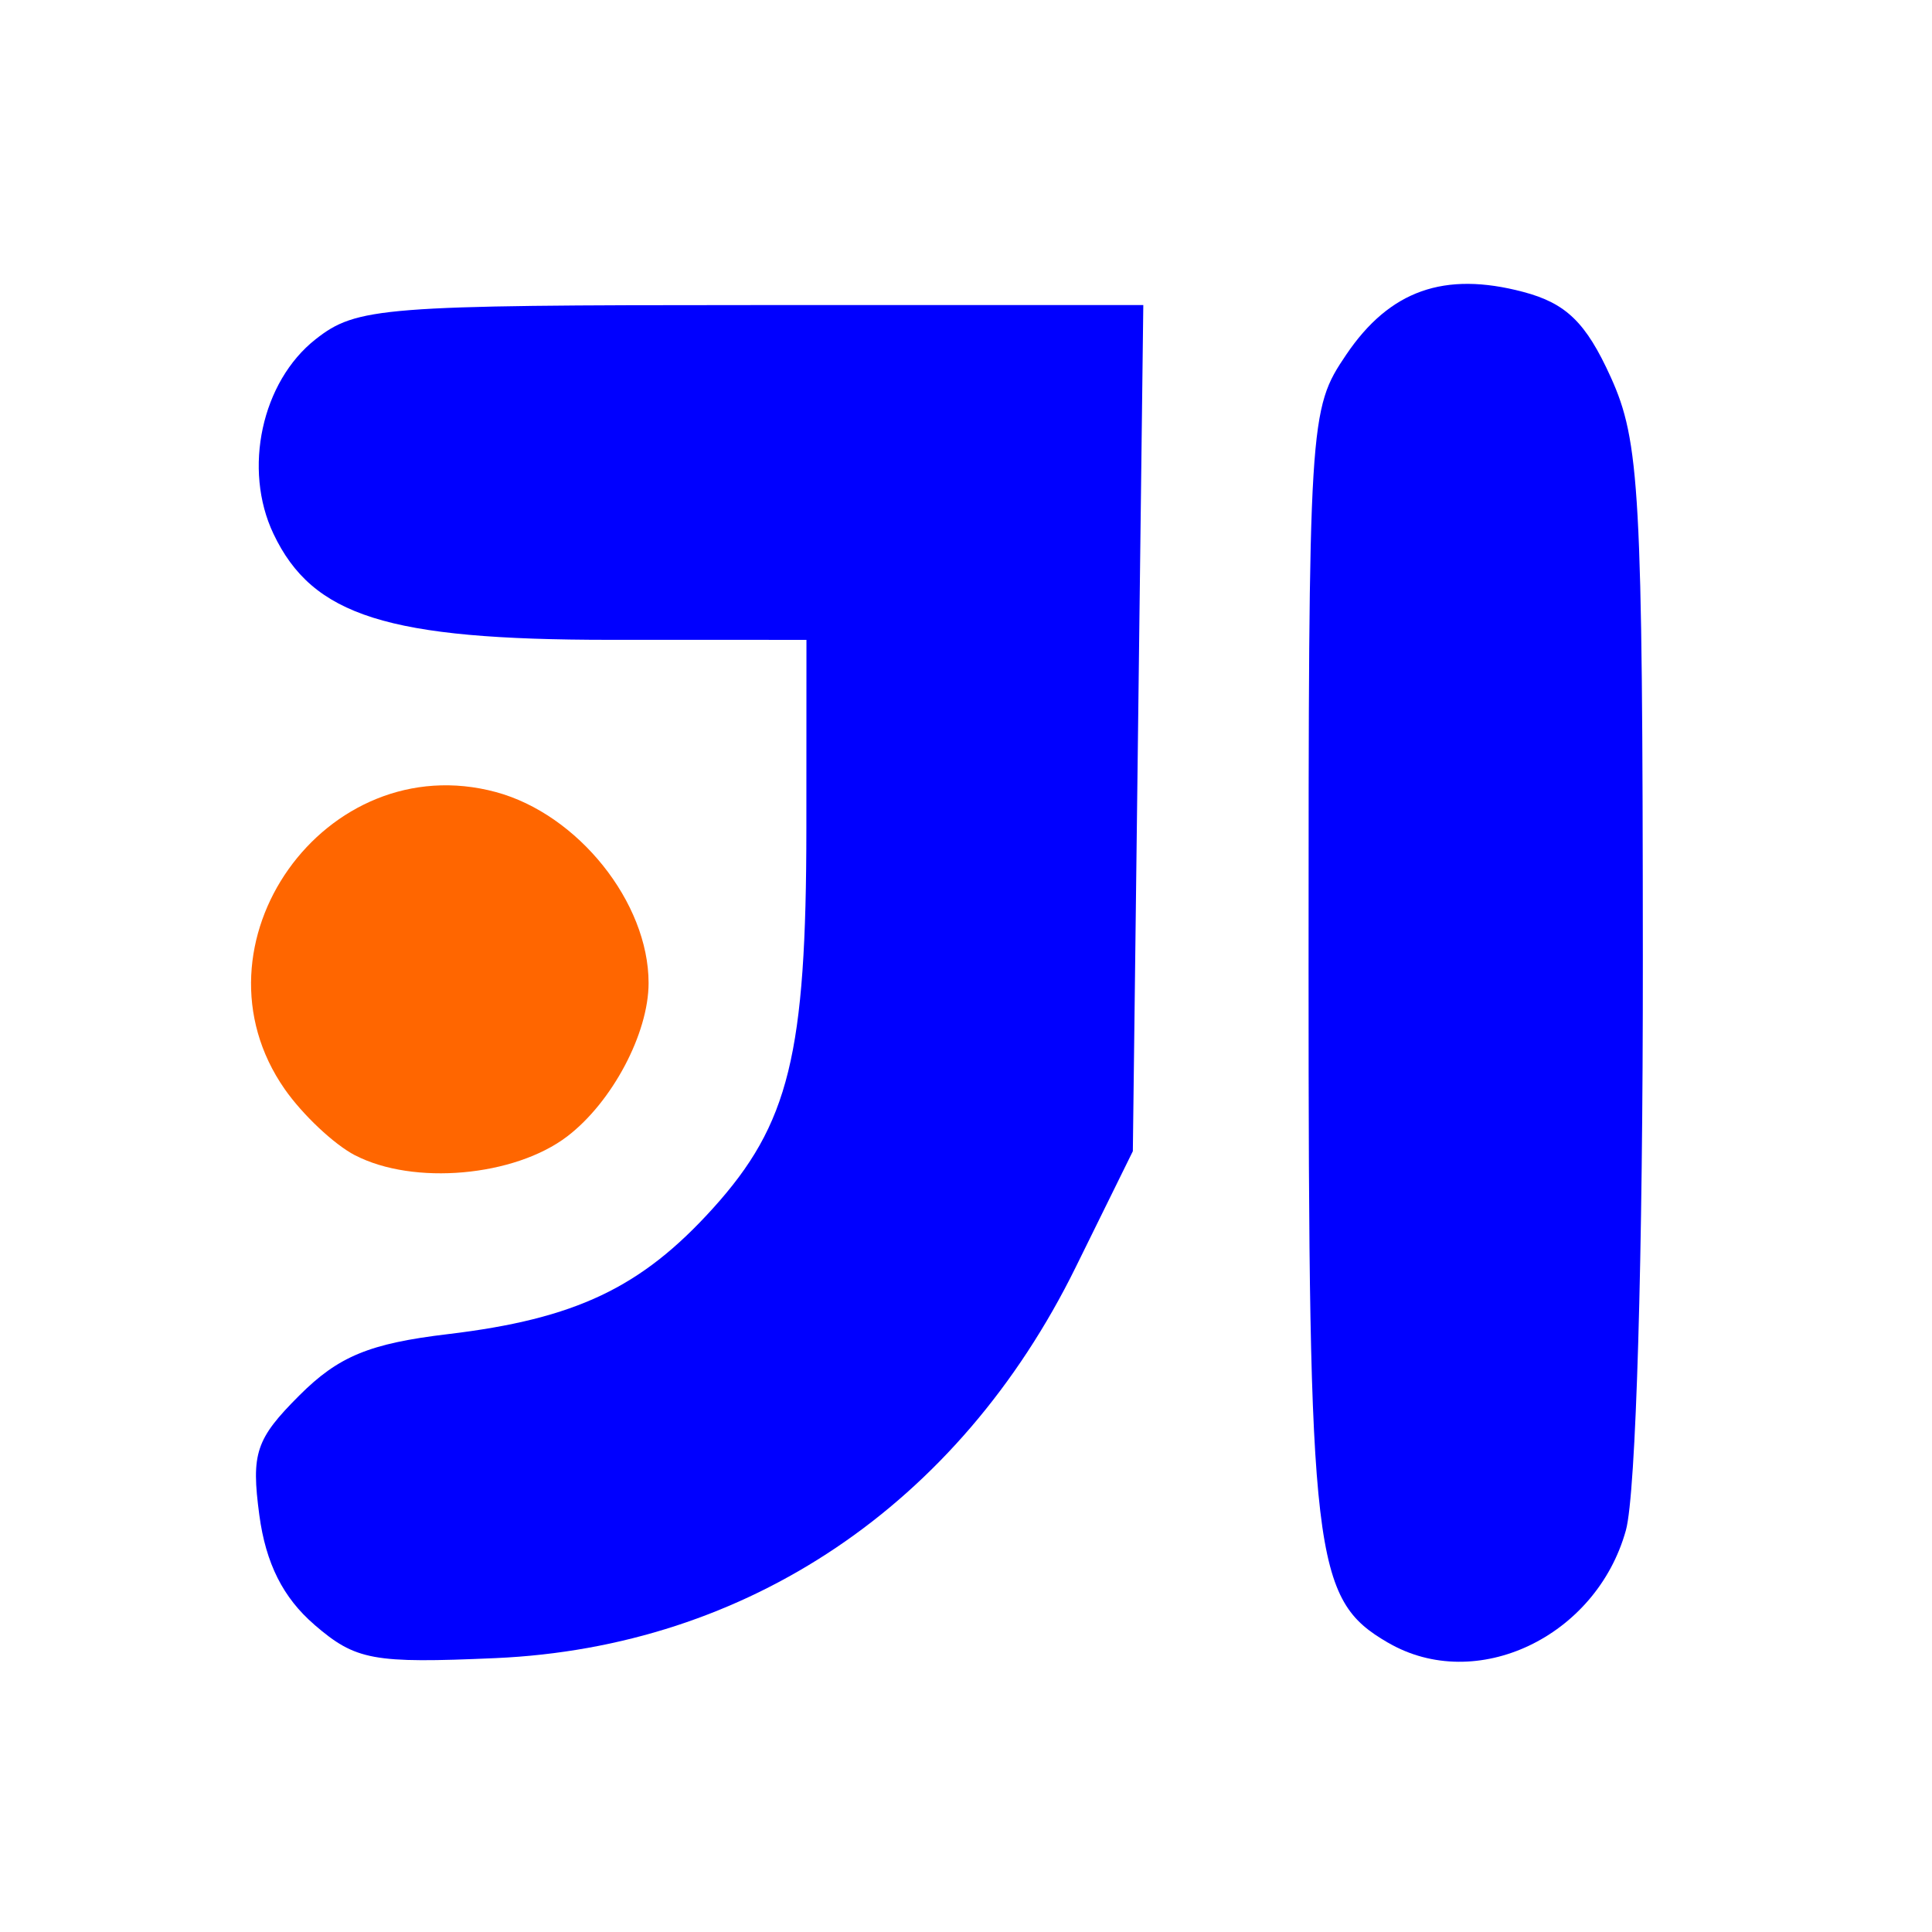 <?xml version="1.0" encoding="UTF-8" standalone="no"?>
<!-- Created with Inkscape (http://www.inkscape.org/) -->

<svg
   xmlns:dc="http://purl.org/dc/elements/1.1/"
   xmlns:cc="http://creativecommons.org/ns#"
   xmlns:rdf="http://www.w3.org/1999/02/22-rdf-syntax-ns#"
   xmlns:svg="http://www.w3.org/2000/svg"
   xmlns="http://www.w3.org/2000/svg"
   xmlns:xlink="http://www.w3.org/1999/xlink"
   xmlns:sodipodi="http://sodipodi.sourceforge.net/DTD/sodipodi-0.dtd"
   xmlns:inkscape="http://www.inkscape.org/namespaces/inkscape"
   width="48"
   height="48"
   id="svg2"
   version="1.1"
   inkscape:version="0.48.4 r9939"
   sodipodi:docname="idea.svg">
  <defs
     id="defs4">
    <linearGradient
       gradientTransform="translate(-1.262207e-7,3.7778125e-5)"
       inkscape:collect="always"
       xlink:href="#linearGradient4678"
       id="linearGradient4101"
       x1="29.11"
       y1="1049.385"
       x2="29.11"
       y2="1007.375"
       gradientUnits="userSpaceOnUse" />
    <linearGradient
       inkscape:collect="always"
       id="linearGradient4678">
      <stop
         style="stop-color:#0a7fe7;stop-opacity:1"
         offset="0"
         id="stop4680" />
      <stop
         style="stop-color:#50bffc;stop-opacity:1"
         offset="1"
         id="stop4682" />
    </linearGradient>
  </defs>
  <sodipodi:namedview
     id="base"
     pagecolor="#ffffff"
     bordercolor="#666666"
     borderopacity="1.0"
     inkscape:pageopacity="0.0"
     inkscape:pageshadow="2"
     inkscape:zoom="3.2322563"
     inkscape:cx="18.326744"
     inkscape:cy="19.964256"
     inkscape:document-units="px"
     inkscape:current-layer="layer1"
     showgrid="false"
     inkscape:window-width="1038"
     inkscape:window-height="674"
     inkscape:window-x="1609"
     inkscape:window-y="1249"
     inkscape:window-maximized="0"
     showguides="false"
     borderlayer="true"
     inkscape:showpageshadow="false" />
  <g
     inkscape:label="Capa 1"
     inkscape:groupmode="layer"
     id="layer1"
     transform="translate(0,-1004.362)">
    <path
       style="fill:#000000"
       d=""
       id="path906"
       inkscape:connector-curvature="0" />
    <path
       style="fill:#ff6600"
       d=""
       id="path3035"
       inkscape:connector-curvature="0"
       transform="translate(0,1004.362)" />
    <path
       style="fill:#ff6600"
       d=""
       id="path3037"
       inkscape:connector-curvature="0"
       transform="translate(0,1004.362)" />
    <path
       style="fill:#ff6600"
       d=""
       id="path3039"
       inkscape:connector-curvature="0"
       transform="translate(0,1004.362)" />
    <path
       style="fill:#ff6600"
       d=""
       id="path3041"
       inkscape:connector-curvature="0"
       transform="translate(0,1004.362)" />
    <path
       style="fill:#ff6600"
       d=""
       id="path3043"
       inkscape:connector-curvature="0"
       transform="translate(0,1004.362)" />
    <path
       style="fill:#ff6600"
       d=""
       id="path3045"
       inkscape:connector-curvature="0"
       transform="translate(0,1004.362)" />
    <path
       style="fill:#ff6600"
       d=""
       id="path3047"
       inkscape:connector-curvature="0"
       transform="translate(0,1004.362)" />
    <path
       style="fill:#ff6600"
       d=""
       id="path3049"
       inkscape:connector-curvature="0"
       transform="translate(0,1004.362)" />
    <path
       style="fill:#0000ff"
       d="m 7.812,1044.728 c -0.779,-0.67 -1.208,-1.524 -1.369,-2.723 -0.206,-1.539 -0.088,-1.893 0.995,-2.975 0.972,-0.972 1.744,-1.29 3.691,-1.522 3.169,-0.378 4.802,-1.153 6.583,-3.124 1.894,-2.096 2.32,-3.828 2.322,-9.447 l 0.002,-4.678 -4.886,-6e-4 c -5.517,-7e-4 -7.385,-0.59 -8.356,-2.634 -0.763,-1.607 -0.293,-3.779 1.046,-4.833 1.018,-0.801 1.641,-0.85 10.823,-0.85 l 9.742,0 -0.13,10.511 -0.13,10.511 -1.422,2.887 c -2.904,5.896 -8.155,9.432 -14.415,9.707 -3.043,0.134 -3.469,0.056 -4.496,-0.828 z"
       id="path3010"
       inkscape:connector-curvature="0" />
    <path
       style="fill:#0000ff"
       d="m 34.486,1045.175 c -1.859,-1.083 -1.975,-2.064 -1.975,-16.727 0,-13.717 0.012,-13.908 0.936,-15.275 1.079,-1.596 2.435,-2.077 4.395,-1.559 1.068,0.282 1.56,0.76 2.174,2.112 0.725,1.596 0.794,2.848 0.8,14.431 0.004,7.44 -0.17,13.32 -0.421,14.224 -0.737,2.655 -3.723,4.066 -5.909,2.793 l 0,0 z"
       id="path3012"
       inkscape:connector-curvature="0" />
    <path
       style="fill:#ff6600"
       d="m 8.82,1033.065 c -0.518,-0.269 -1.303,-1.008 -1.746,-1.643 -2.502,-3.587 1.005,-8.523 5.244,-7.382 2.042,0.55 3.796,2.742 3.796,4.744 0,1.253 -0.906,2.961 -2.022,3.812 -1.31,0.999 -3.82,1.222 -5.271,0.468 l 0,0 z"
       id="path4284"
       inkscape:connector-curvature="0" />
  </g>
</svg>
